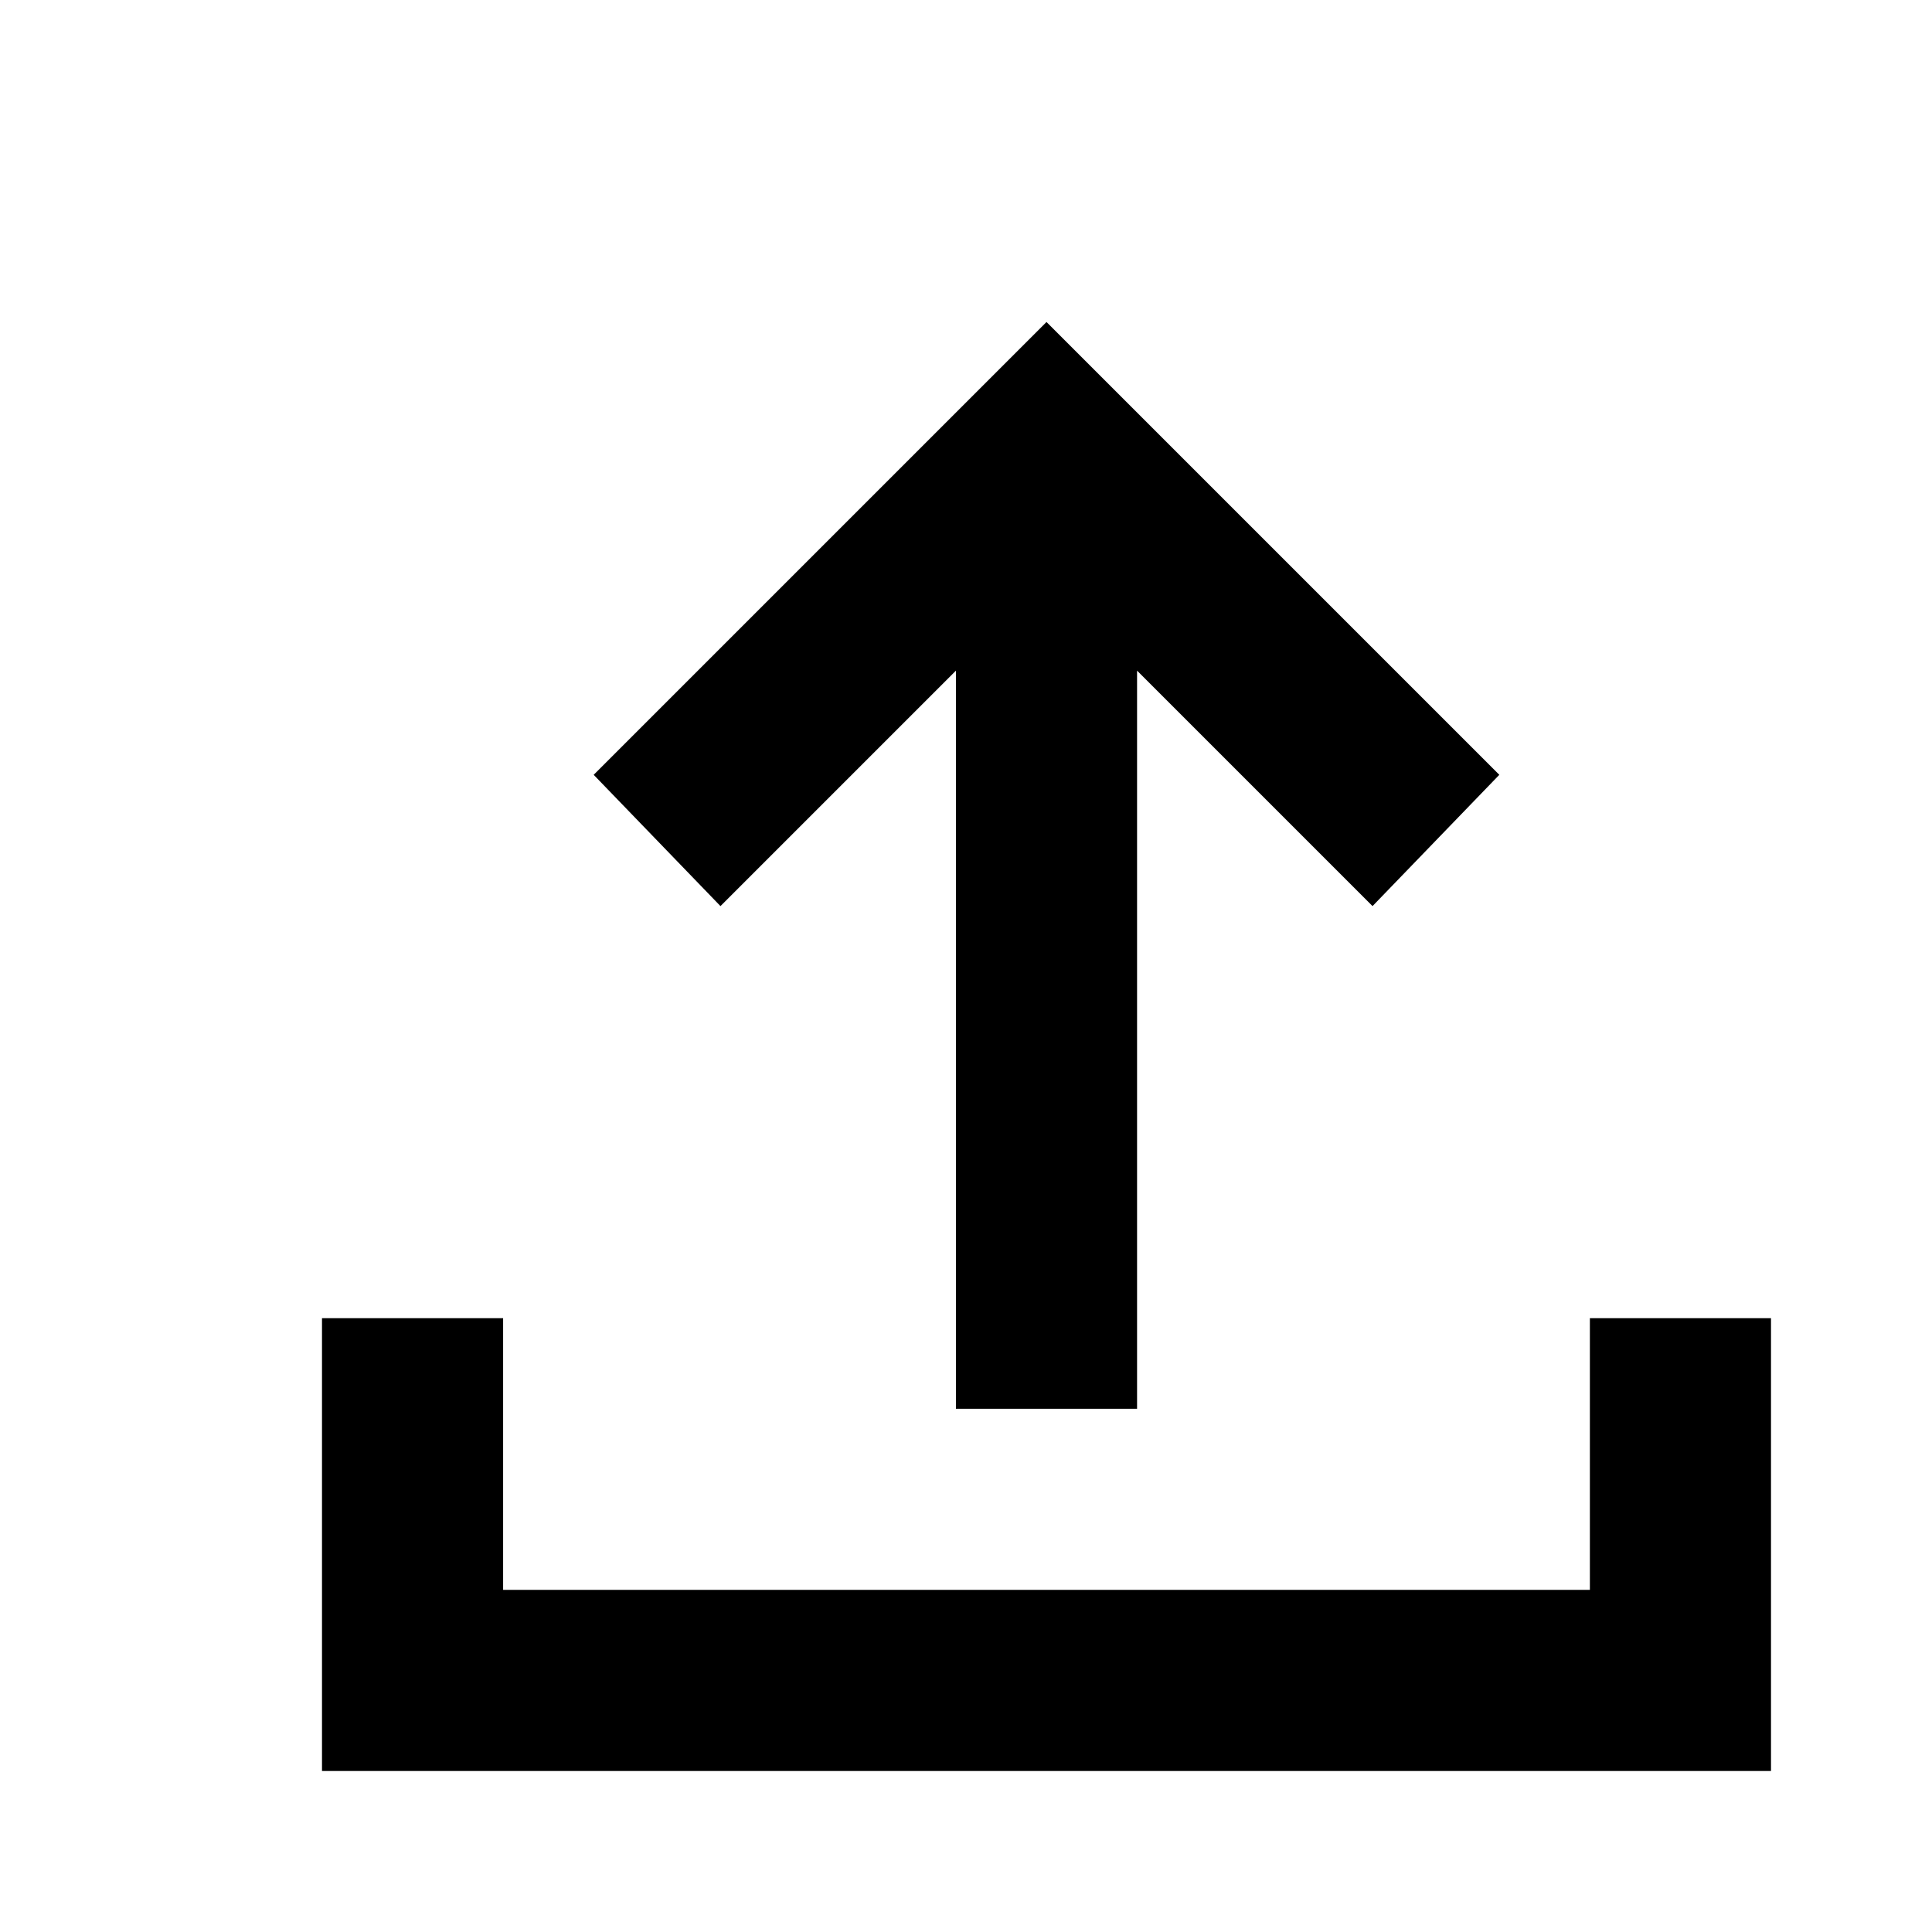 <svg width="24" height="24" viewBox="0 0 24 24" fill="none" xmlns="http://www.w3.org/2000/svg">
<path d="M11.875 17.5V8.331L8.95 11.256L7.375 9.625L13 4L18.625 9.625L17.05 11.256L14.125 8.331V17.5H11.875ZM4 22V16.375H6.25V19.75H19.75V16.375H22V22H4Z" fill="black"/>
</svg>

